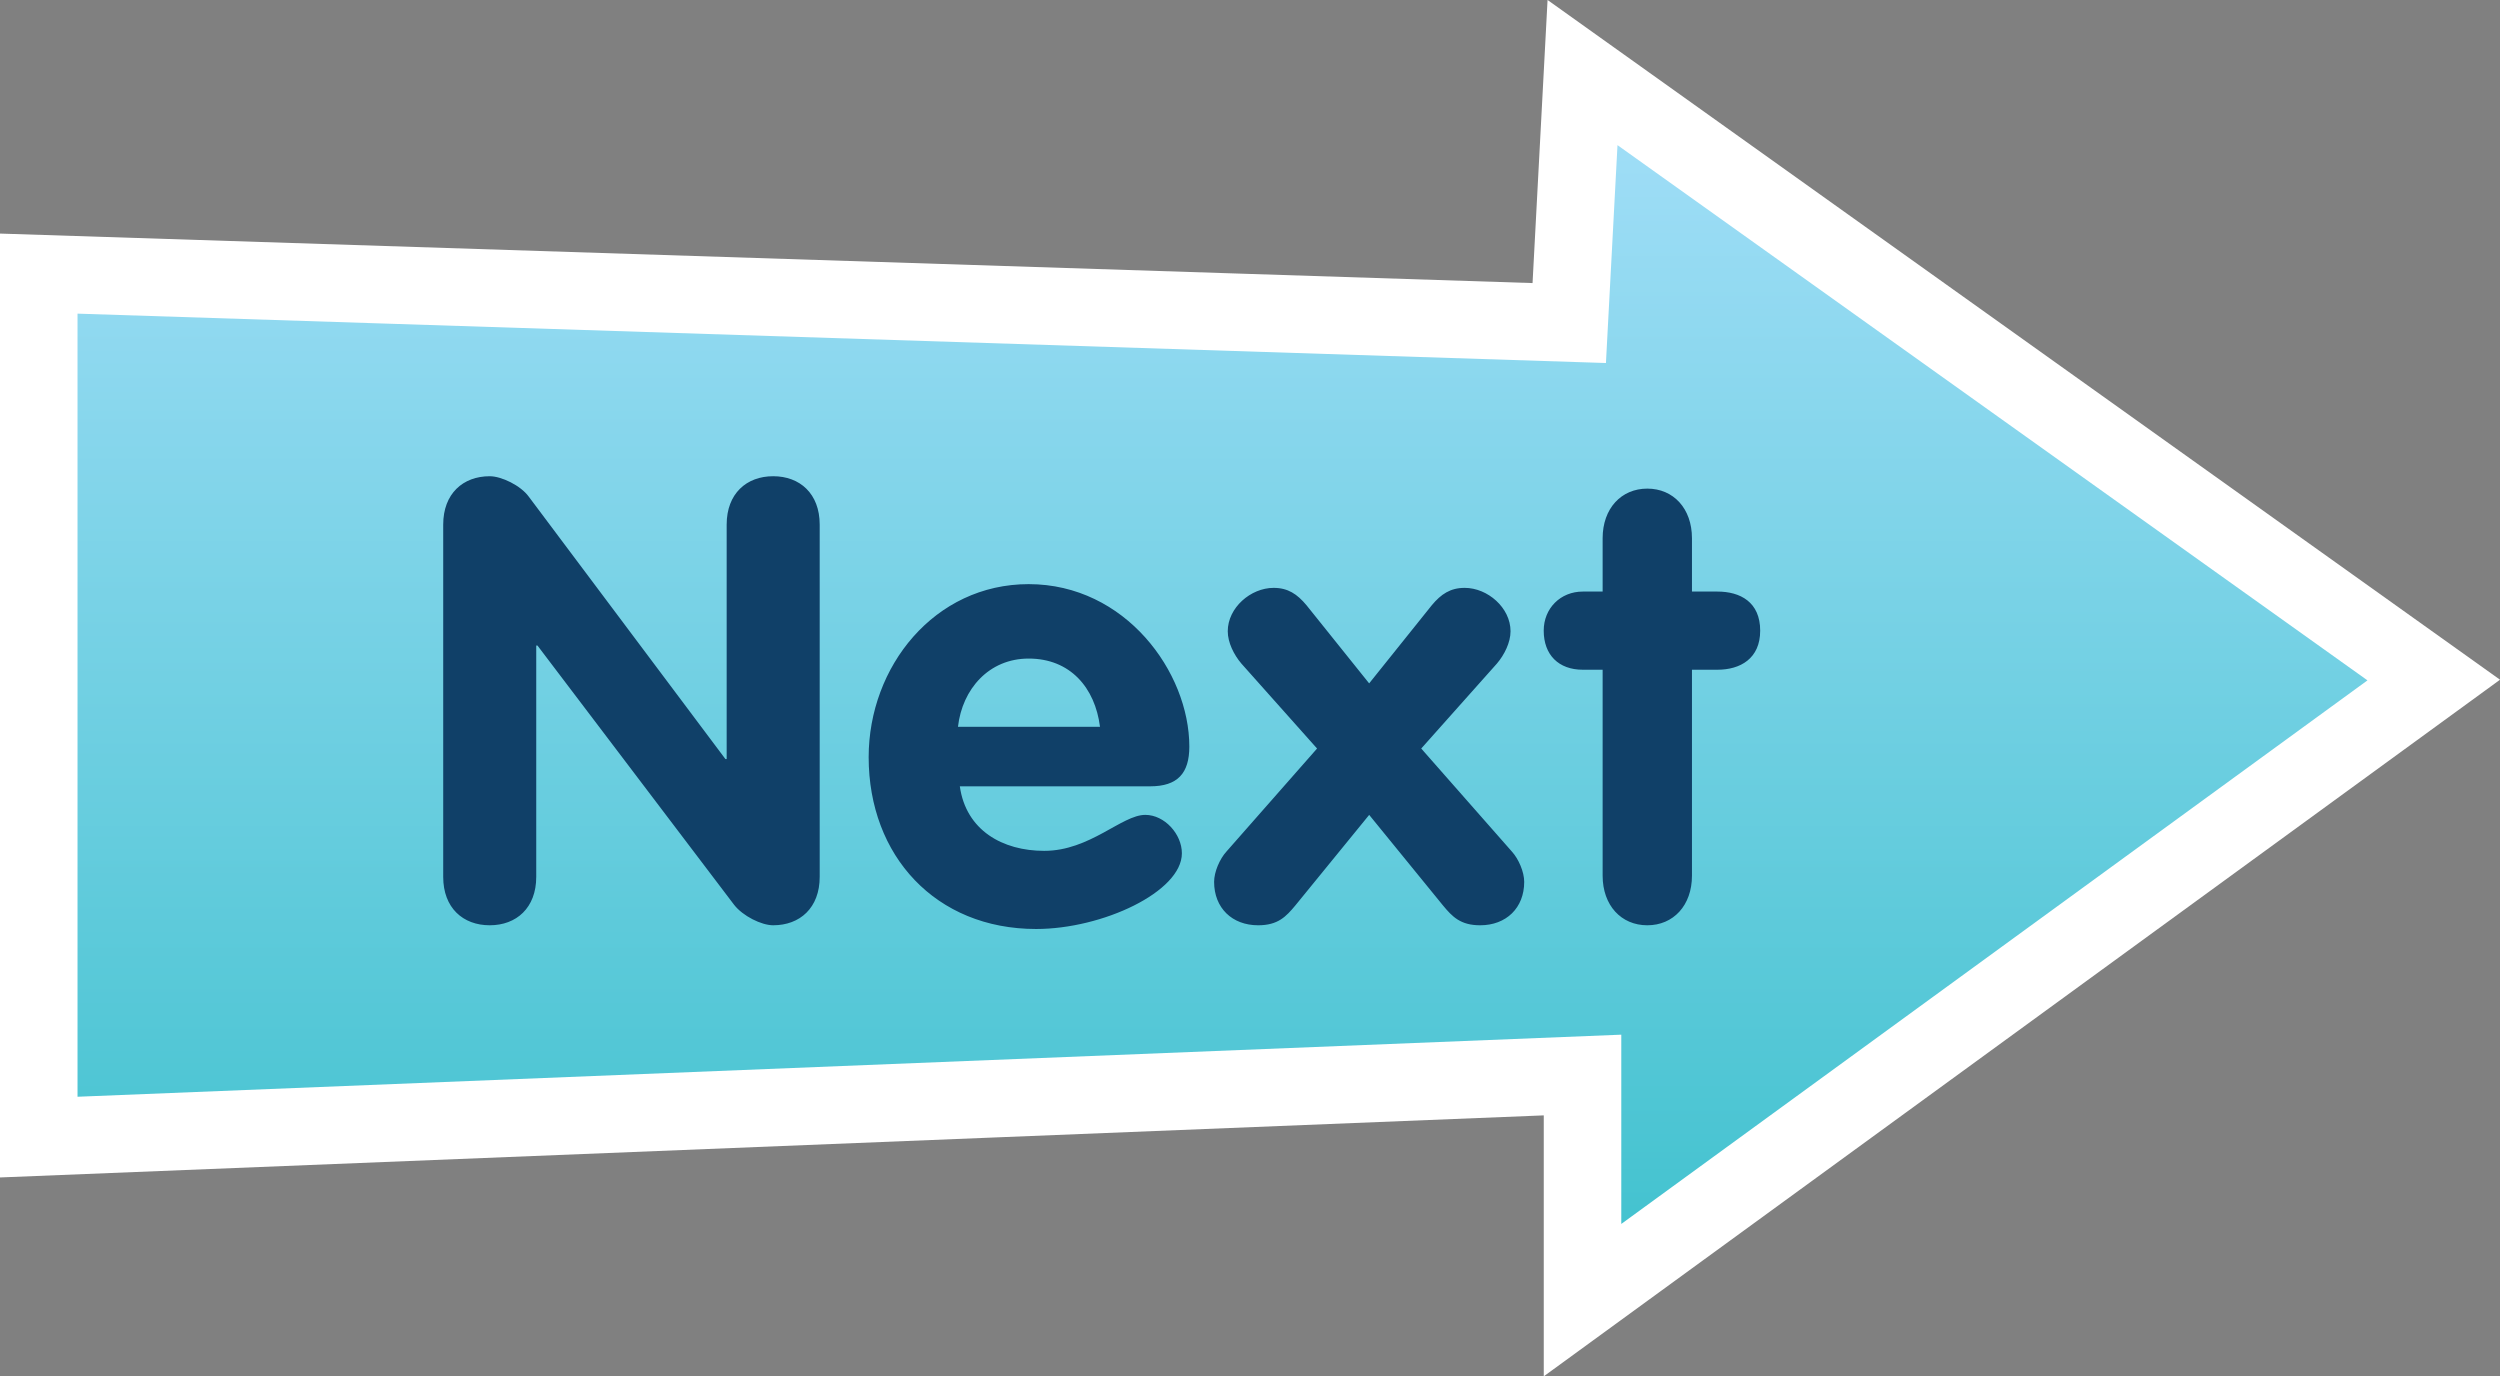 <svg xmlns="http://www.w3.org/2000/svg" viewBox="0 0 96.744 53.261" enable-background="new 0 0 96.744 53.261"><rect x="0" y="0" width="96.744" height="53.261" fill="#808080" stroke="none"/><linearGradient id="a" gradientUnits="userSpaceOnUse" x1="47.84" y1="2.808" x2="47.84" y2="50.312"><stop offset="0" stop-color="#A5DFF9"/><stop offset=".995" stop-color="#3EC1CD"/></linearGradient><path fill="url(#a)" stroke="#fff" stroke-width="3" stroke-miterlimit="10" d="M1.5 10.588l59.226 1.913.514-9.693 32.94 23.508-32.94 23.996v-8.711l-59.74 2.402z"/><path d="M17.151 20.301c0-1.2.767-1.872 1.8-1.872.456 0 1.2.36 1.512.792l7.609 10.153h.048v-9.073c0-1.2.768-1.872 1.8-1.872s1.8.672 1.8 1.872v13.633c0 1.2-.768 1.872-1.8 1.872-.456 0-1.176-.359-1.512-.792l-7.609-10.032h-.048v8.952c0 1.2-.768 1.872-1.8 1.872s-1.8-.672-1.8-1.872v-13.633zm19.992 10.129c.24 1.704 1.656 2.496 3.264 2.496 1.776 0 3.001-1.392 3.913-1.392.744 0 1.416.743 1.416 1.487 0 1.488-3.072 2.929-5.641 2.929-3.889 0-6.48-2.832-6.48-6.649 0-3.505 2.544-6.696 6.192-6.696 3.744 0 6.217 3.408 6.217 6.288 0 1.032-.456 1.536-1.513 1.536h-7.368zm5.424-2.305c-.191-1.512-1.151-2.64-2.76-2.64-1.536 0-2.568 1.176-2.736 2.64h5.496zm8.4.841l-2.929-3.288c-.288-.337-.527-.816-.527-1.249 0-.912.888-1.68 1.776-1.68.552 0 .911.24 1.271.672l2.425 3.024 2.424-3.024c.36-.432.72-.672 1.272-.672.888 0 1.775.768 1.775 1.68 0 .433-.239.912-.527 1.249l-2.929 3.288 3.505 3.984c.264.288.48.792.48 1.176 0 1.008-.696 1.68-1.704 1.68-.768 0-1.08-.336-1.44-.768l-2.855-3.504-2.857 3.504c-.36.432-.672.768-1.44.768-1.008 0-1.704-.672-1.704-1.68 0-.384.216-.888.48-1.176l3.504-3.984zm11.051-3.049h-.768c-.936 0-1.512-.576-1.512-1.512 0-.864.648-1.513 1.512-1.513h.768v-2.063c0-1.152.72-1.921 1.729-1.921 1.008 0 1.728.768 1.728 1.921v2.063h.984c.888 0 1.656.408 1.656 1.513 0 1.08-.769 1.512-1.656 1.512h-.984v7.969c0 1.152-.72 1.92-1.728 1.92-1.009 0-1.729-.768-1.729-1.92v-7.969z" fill="#104068"/></svg>
